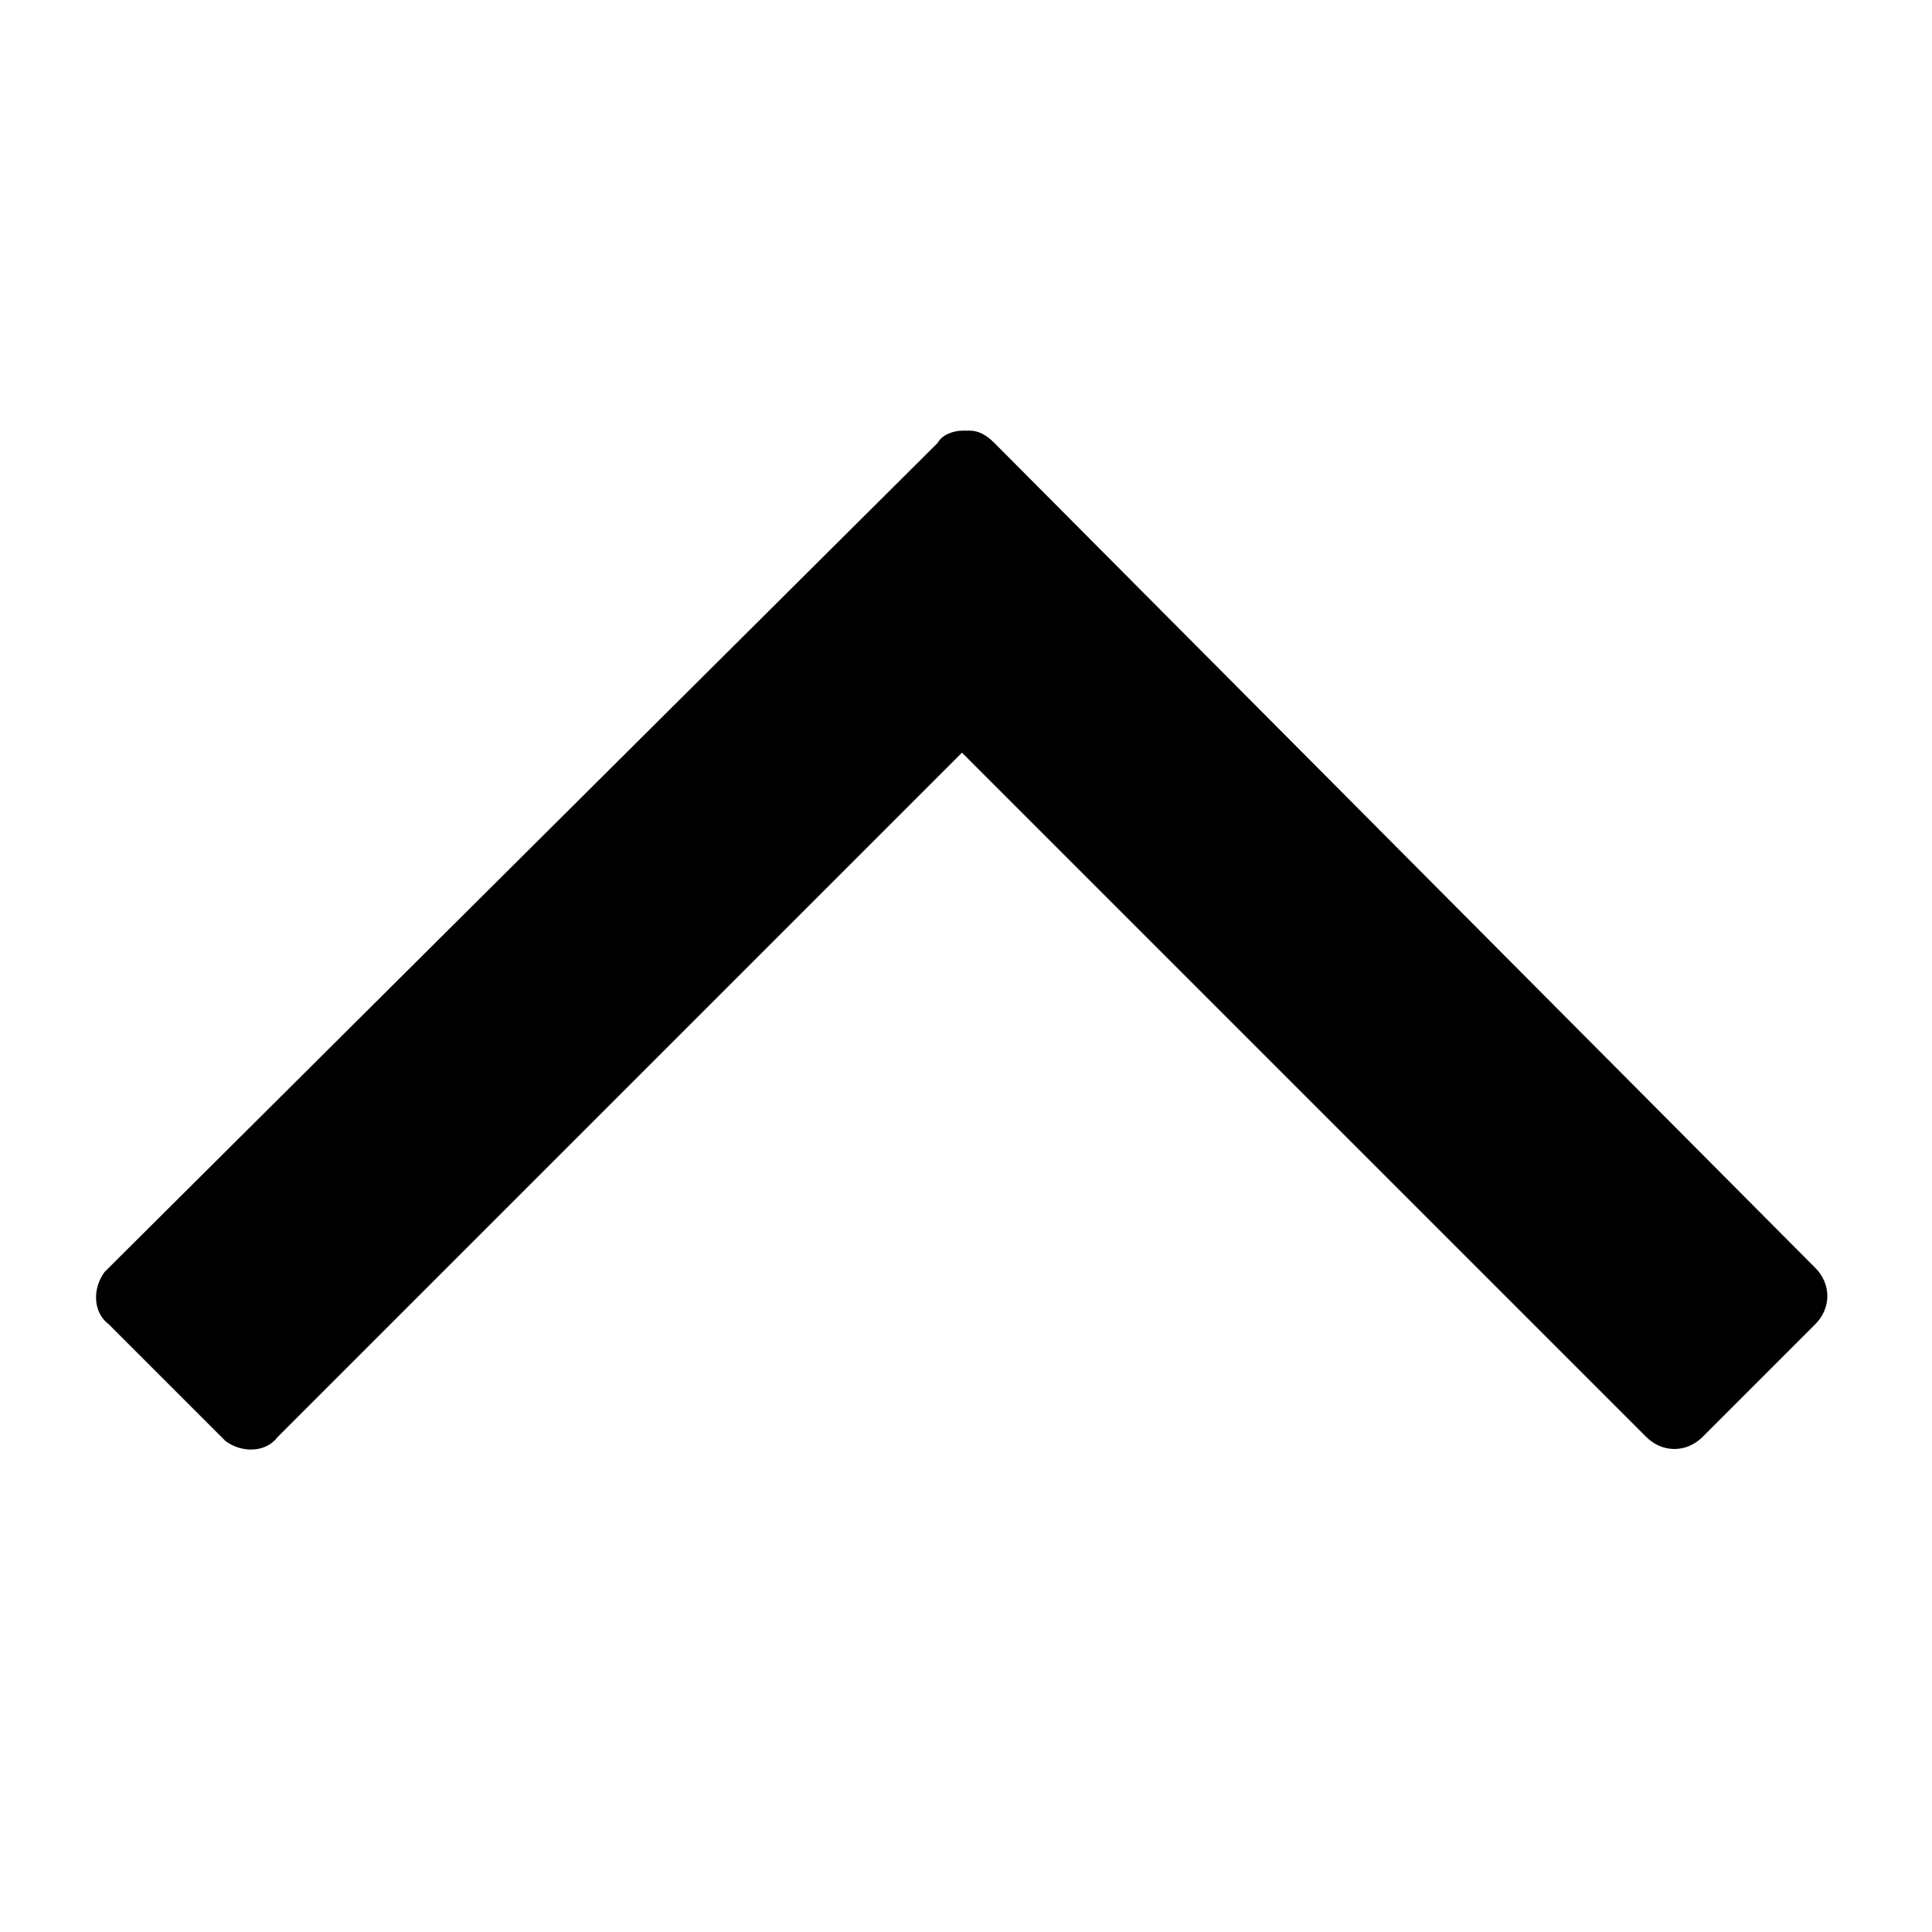 <svg xmlns="http://www.w3.org/2000/svg" viewBox="0 0 48 48">
<path d="M24.7,11c-0.2-0.2-0.4-0.3-0.6-0.3h-0.2c-0.2,0-0.5,0.1-0.6,0.3L2.7,31.5l-0.1,0.1c-0.3,0.4-0.3,1,0.1,1.3
	l2.8,2.8l0.1,0.1c0.4,0.3,1,0.3,1.3-0.1l17-17l17,17c0.4,0.4,1,0.4,1.4,0l2.8-2.8c0.4-0.4,0.4-1,0-1.4L24.7,11z"/>
</svg>
